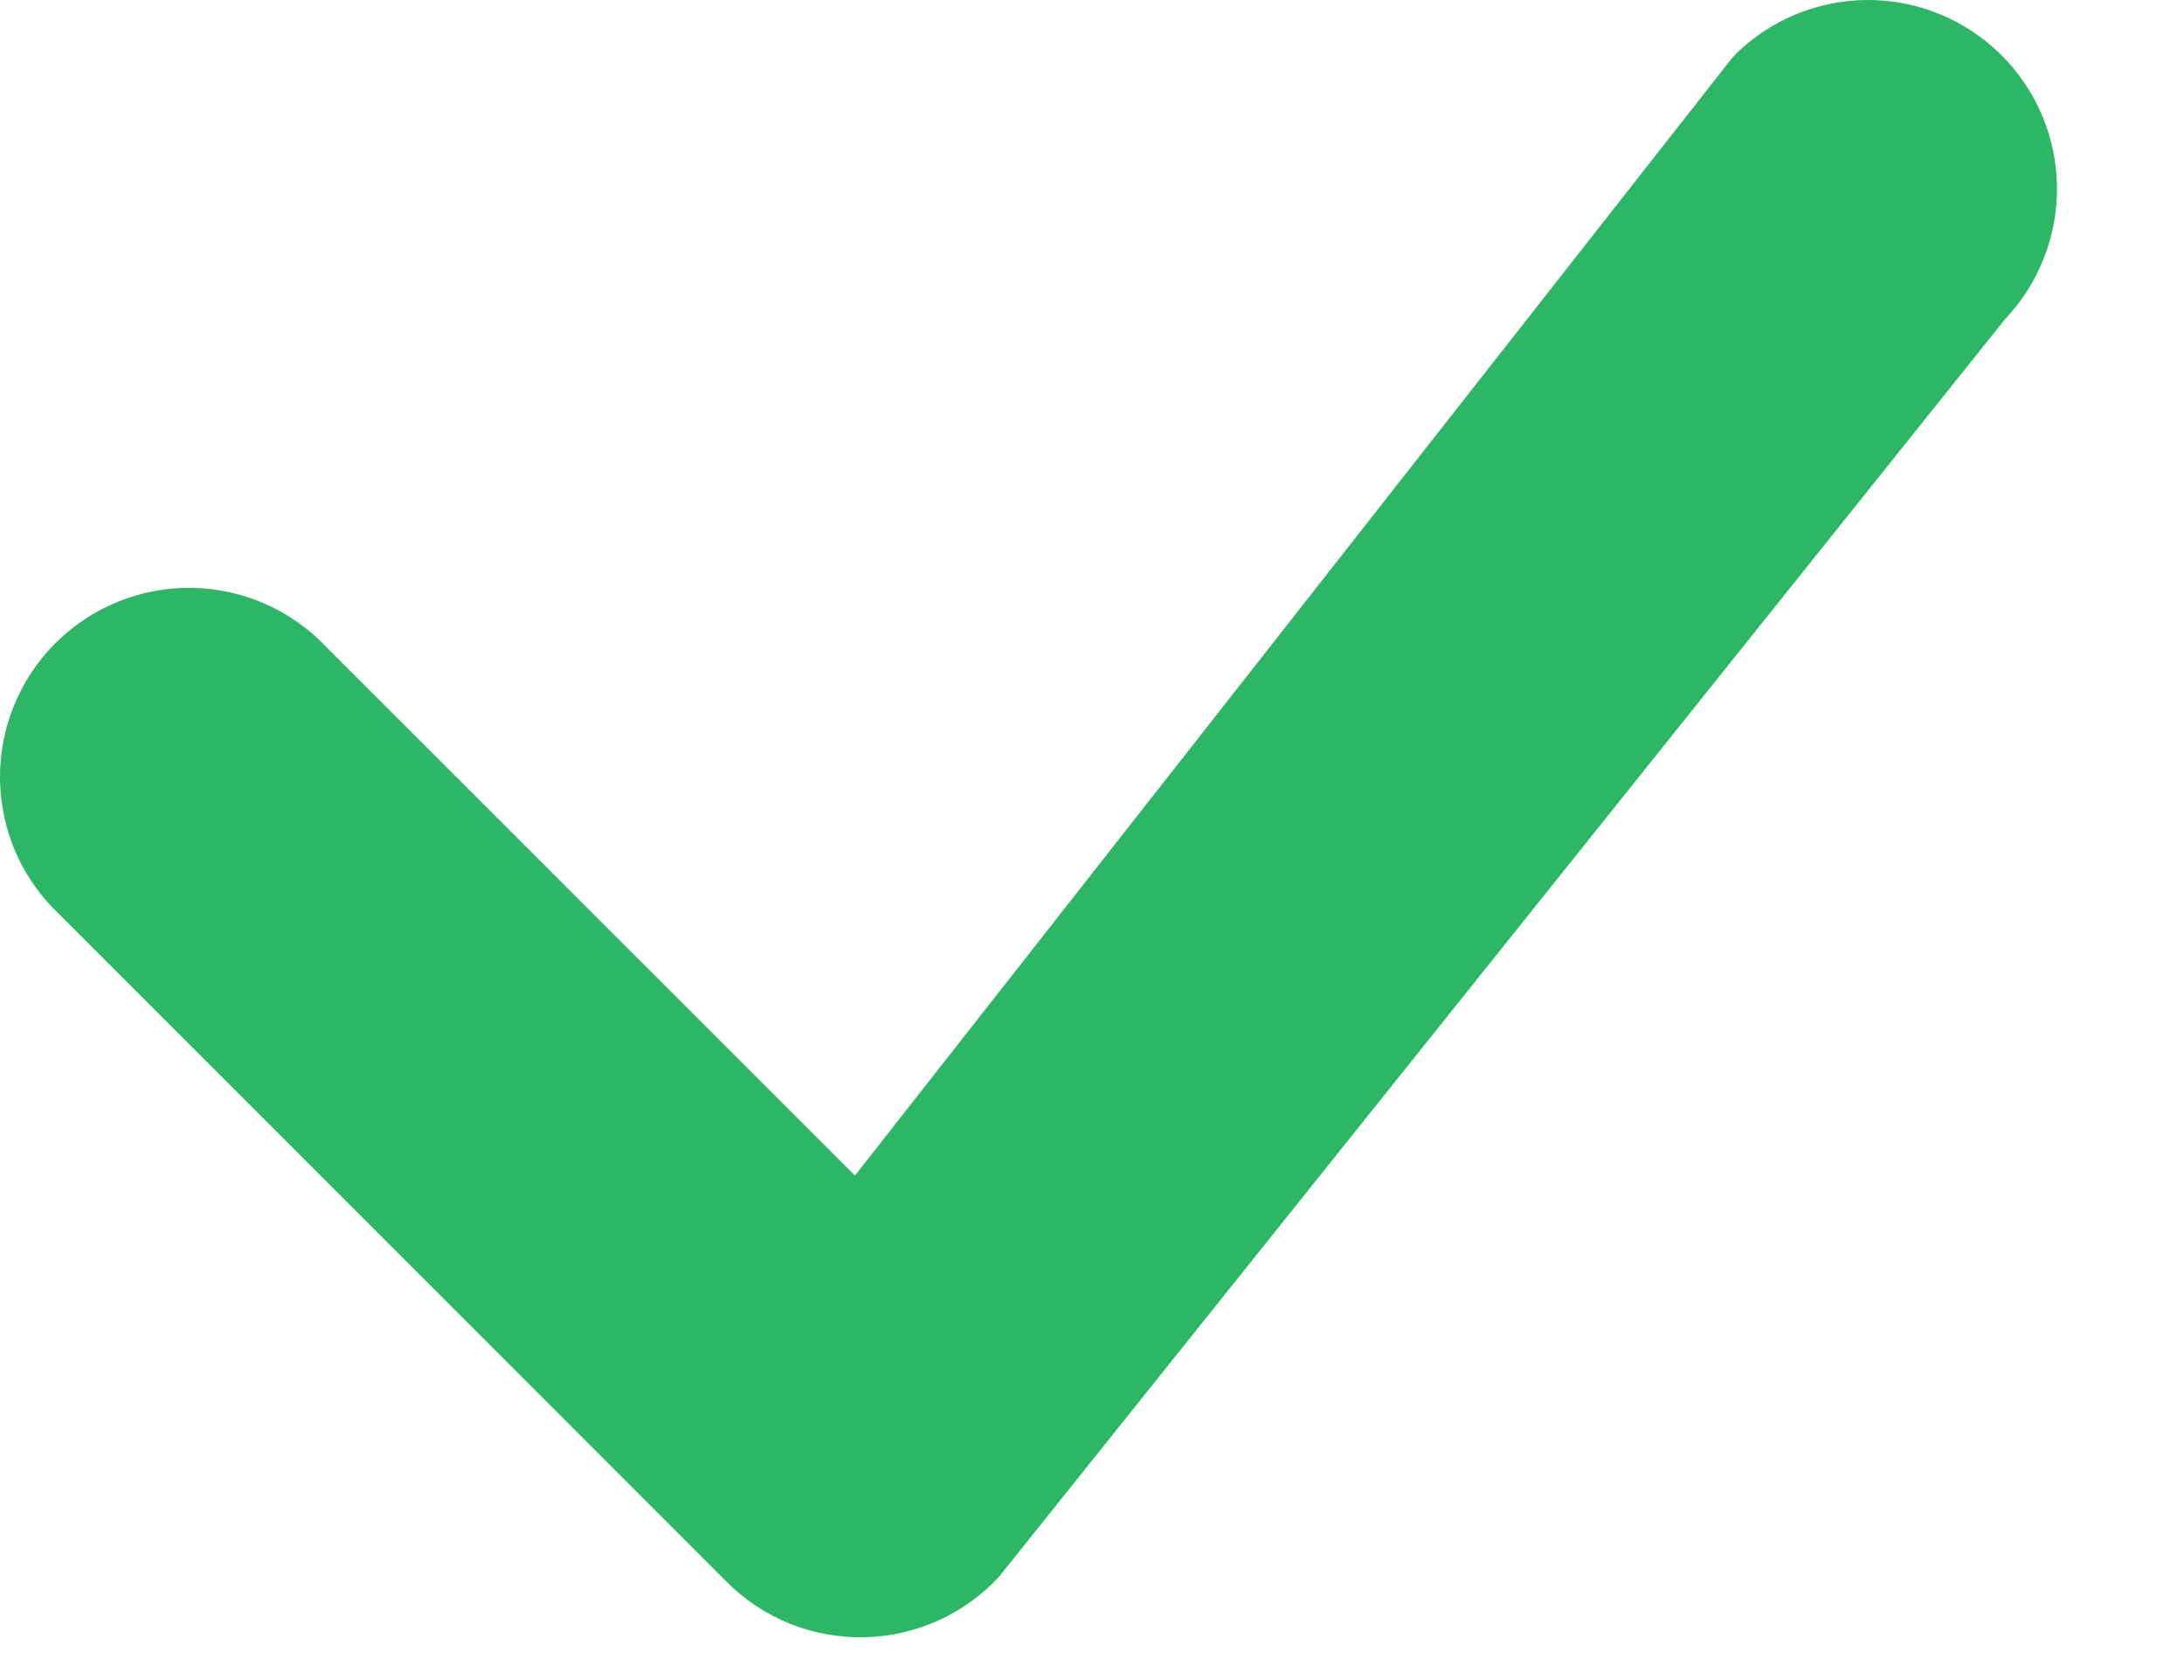 <svg width="13" height="10" viewBox="0 0 13 10" fill="none" xmlns="http://www.w3.org/2000/svg">
<path fill-rule="evenodd" clip-rule="evenodd" d="M10.327 0.326C10.537 0.118 10.82 0.001 11.116 4.28766e-06C11.412 -0.001 11.696 0.115 11.907 0.322C12.118 0.529 12.239 0.81 12.244 1.106C12.249 1.401 12.137 1.687 11.934 1.901L5.946 9.386C5.843 9.497 5.718 9.586 5.58 9.648C5.442 9.709 5.293 9.743 5.142 9.745C4.991 9.748 4.84 9.72 4.7 9.664C4.56 9.607 4.433 9.523 4.326 9.416L0.358 5.447C0.248 5.344 0.159 5.22 0.097 5.082C0.036 4.944 0.003 4.795 0 4.644C-0.002 4.493 0.025 4.343 0.082 4.203C0.138 4.063 0.223 3.935 0.33 3.828C0.436 3.722 0.564 3.637 0.704 3.581C0.844 3.524 0.994 3.496 1.145 3.499C1.296 3.502 1.445 3.535 1.583 3.596C1.721 3.658 1.845 3.747 1.948 3.857L5.089 6.997L10.299 0.359C10.308 0.347 10.318 0.336 10.329 0.326H10.327Z" fill="#2CB666"/>
</svg>
